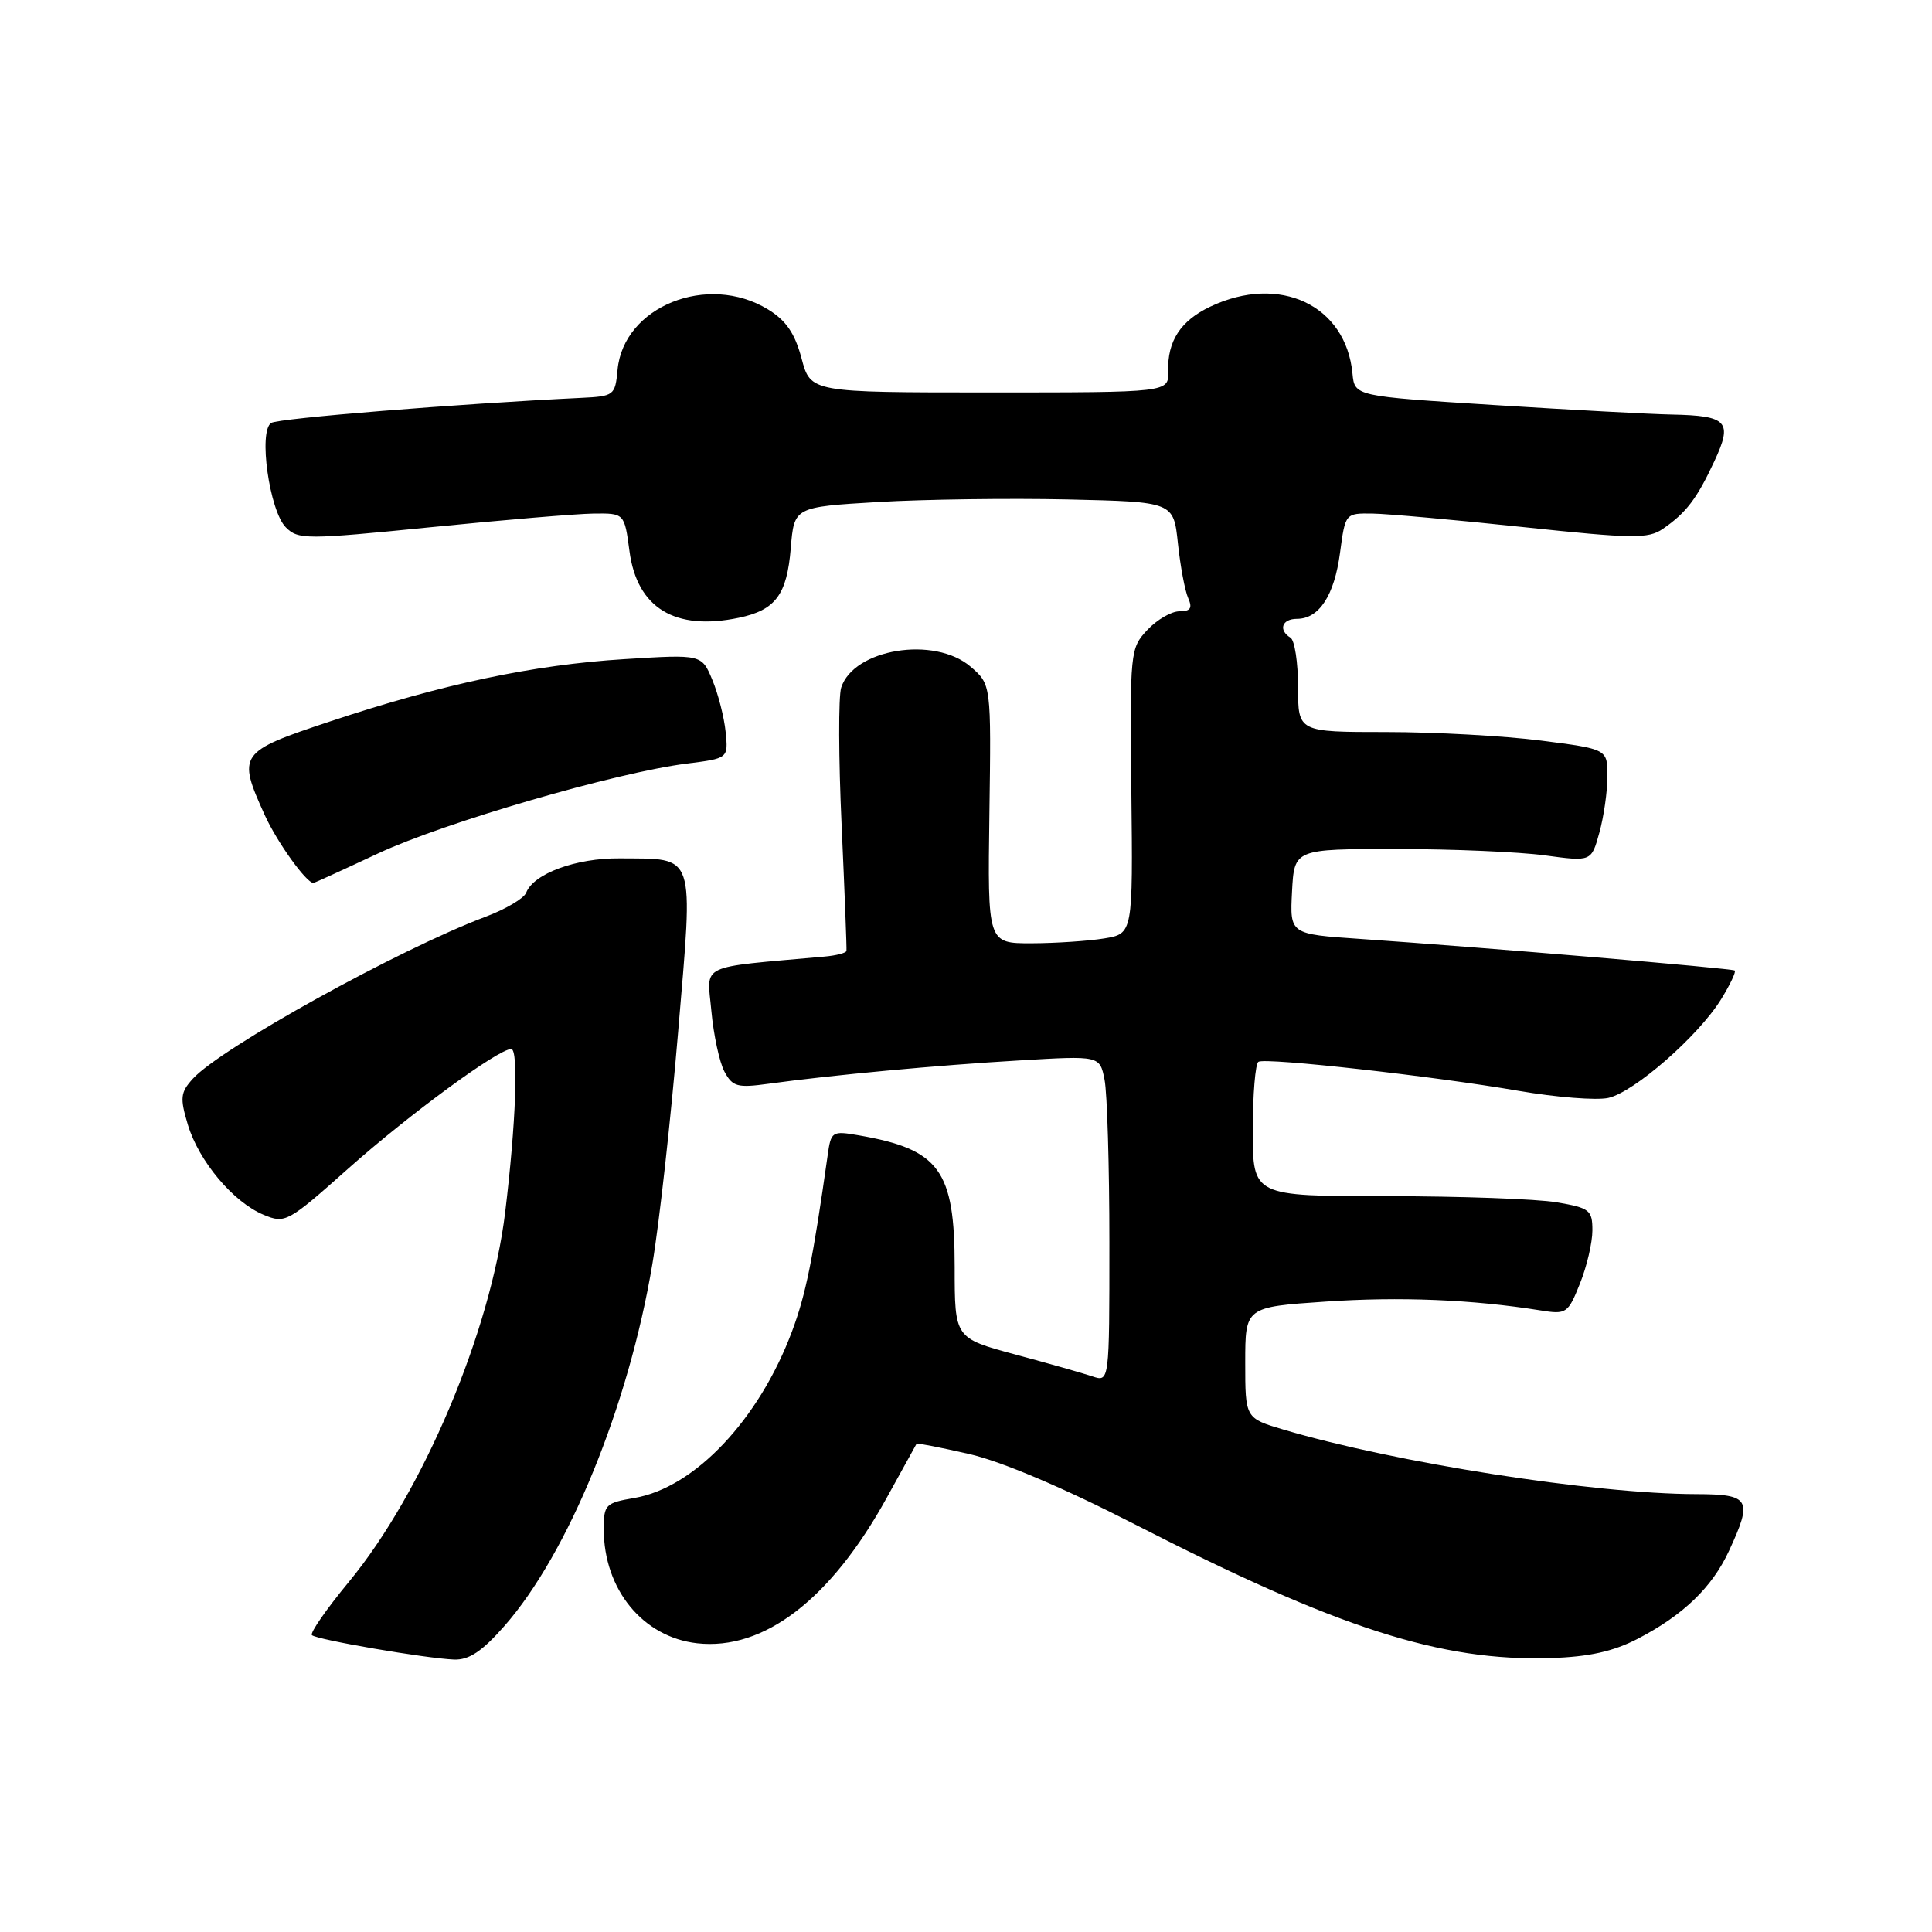 <?xml version="1.0" encoding="UTF-8" standalone="no"?>
<!DOCTYPE svg PUBLIC "-//W3C//DTD SVG 1.1//EN" "http://www.w3.org/Graphics/SVG/1.1/DTD/svg11.dtd" >
<svg xmlns="http://www.w3.org/2000/svg" xmlns:xlink="http://www.w3.org/1999/xlink" version="1.1" viewBox="0 0 256 256">
 <g >
 <path fill="currentColor"
d=" M 66.82 215.47 C 75.30 205.83 83.29 186.30 86.44 167.50 C 87.37 162.00 88.90 148.13 89.86 136.68 C 91.88 112.62 92.29 113.83 82.12 113.74 C 76.35 113.68 70.69 115.76 69.72 118.29 C 69.43 119.04 67.01 120.47 64.35 121.47 C 52.88 125.78 29.25 138.86 25.55 142.94 C 23.90 144.76 23.83 145.48 24.89 149.02 C 26.34 153.86 30.92 159.31 34.94 160.97 C 37.79 162.16 38.14 161.97 46.19 154.80 C 54.27 147.62 66.02 139.00 67.74 139.00 C 68.73 139.00 68.36 148.91 66.94 160.62 C 65.03 176.42 56.02 197.74 46.24 209.59 C 43.26 213.20 41.05 216.38 41.33 216.66 C 41.93 217.26 56.41 219.75 60.17 219.90 C 62.14 219.97 63.86 218.83 66.82 215.47 Z  M 217.00 217.15 C 223.02 214.03 226.87 210.33 229.10 205.50 C 232.27 198.65 231.90 198.00 224.75 197.98 C 211.23 197.95 184.85 193.82 170.07 189.43 C 165.00 187.92 165.00 187.92 165.00 180.56 C 165.00 173.19 165.00 173.19 175.65 172.47 C 185.46 171.80 195.07 172.19 204.10 173.63 C 207.56 174.19 207.76 174.05 209.35 170.08 C 210.26 167.82 211.00 164.65 211.00 163.04 C 211.00 160.34 210.65 160.06 206.25 159.31 C 203.64 158.87 193.51 158.50 183.75 158.50 C 166.00 158.50 166.00 158.50 166.00 149.81 C 166.00 145.03 166.34 140.92 166.75 140.69 C 167.76 140.11 190.09 142.61 201.27 144.55 C 206.21 145.40 211.53 145.82 213.10 145.48 C 216.52 144.73 225.05 137.28 228.06 132.40 C 229.25 130.47 230.06 128.76 229.86 128.60 C 229.49 128.31 196.76 125.55 180.20 124.41 C 170.91 123.78 170.91 123.78 171.20 118.14 C 171.50 112.50 171.50 112.50 185.00 112.50 C 192.43 112.50 201.28 112.88 204.68 113.34 C 210.86 114.18 210.86 114.18 211.92 110.34 C 212.51 108.23 212.99 104.87 212.99 102.88 C 213.00 99.26 213.00 99.26 204.18 98.13 C 199.33 97.51 190.11 97.00 183.68 97.00 C 172.00 97.00 172.00 97.00 172.00 91.06 C 172.00 87.79 171.55 84.84 171.00 84.50 C 169.36 83.49 169.86 82.00 171.85 82.00 C 174.79 82.00 176.81 78.90 177.56 73.25 C 178.26 68.00 178.26 68.00 181.88 68.05 C 183.87 68.08 192.85 68.89 201.83 69.84 C 216.35 71.38 218.40 71.41 220.33 70.08 C 223.42 67.96 224.84 66.10 227.16 61.12 C 229.62 55.85 228.92 55.08 221.50 54.93 C 218.75 54.88 208.18 54.31 198.00 53.67 C 179.50 52.50 179.50 52.50 179.21 49.50 C 178.35 40.42 169.54 36.28 160.37 40.63 C 156.43 42.50 154.67 45.20 154.79 49.21 C 154.87 52.00 154.87 52.00 131.14 52.00 C 107.41 52.00 107.41 52.00 106.21 47.49 C 105.32 44.15 104.15 42.45 101.75 40.99 C 93.77 36.12 82.61 40.61 81.83 49.00 C 81.51 52.40 81.37 52.51 77.00 52.72 C 60.60 53.51 36.94 55.42 35.94 56.04 C 34.21 57.11 35.70 67.70 37.88 69.88 C 39.51 71.51 40.55 71.51 57.05 69.86 C 66.65 68.90 76.35 68.08 78.62 68.05 C 82.74 68.00 82.74 68.00 83.41 73.04 C 84.41 80.57 89.44 83.63 97.89 81.86 C 102.76 80.84 104.27 78.82 104.78 72.64 C 105.23 67.18 105.23 67.18 116.37 66.52 C 122.49 66.16 133.80 66.01 141.50 66.18 C 155.50 66.50 155.50 66.50 156.08 72.00 C 156.40 75.03 157.01 78.29 157.44 79.25 C 158.03 80.58 157.75 81.00 156.28 81.00 C 155.22 81.00 153.30 82.11 152.03 83.47 C 149.75 85.90 149.71 86.31 149.91 104.83 C 150.12 123.72 150.12 123.72 146.31 124.35 C 144.21 124.69 139.88 124.98 136.68 124.99 C 130.86 125.00 130.86 125.00 131.10 107.84 C 131.34 90.69 131.34 90.69 128.61 88.34 C 123.83 84.23 113.10 85.97 111.46 91.12 C 111.09 92.29 111.11 100.51 111.52 109.38 C 111.92 118.25 112.21 125.72 112.16 126.00 C 112.10 126.28 110.81 126.61 109.28 126.75 C 92.27 128.28 93.69 127.60 94.26 133.96 C 94.55 137.13 95.33 140.75 95.99 141.99 C 97.07 144.00 97.71 144.17 101.85 143.60 C 110.20 142.45 124.29 141.14 135.11 140.51 C 145.73 139.88 145.73 139.88 146.36 143.07 C 146.71 144.82 147.00 154.55 147.00 164.69 C 147.00 183.13 147.00 183.13 144.75 182.38 C 143.51 181.96 138.90 180.65 134.50 179.47 C 126.50 177.31 126.50 177.31 126.50 167.90 C 126.50 155.04 124.51 152.30 113.81 150.44 C 110.23 149.82 110.11 149.90 109.66 153.15 C 107.72 166.84 106.78 171.52 104.95 176.40 C 100.57 188.12 92.03 197.14 84.05 198.49 C 80.23 199.14 80.00 199.37 80.00 202.62 C 80.00 210.60 85.18 216.93 92.37 217.74 C 101.21 218.73 110.08 211.93 117.51 198.44 C 119.62 194.62 121.39 191.41 121.45 191.30 C 121.52 191.19 124.64 191.80 128.40 192.66 C 132.67 193.63 140.91 197.13 150.37 201.98 C 177.25 215.76 190.93 220.16 205.50 219.70 C 210.55 219.54 213.75 218.83 217.00 217.15 Z  M 50.11 113.08 C 58.92 108.97 81.64 102.36 91.00 101.18 C 96.50 100.49 96.50 100.49 96.15 96.99 C 95.96 95.07 95.17 91.97 94.39 90.10 C 92.98 86.70 92.98 86.70 82.74 87.34 C 70.70 88.08 58.62 90.64 43.75 95.59 C 31.62 99.62 31.42 99.91 35.08 108.00 C 36.72 111.60 40.59 117.00 41.54 117.00 C 41.64 117.00 45.50 115.24 50.11 113.08 Z "/>
</g>
</svg>
